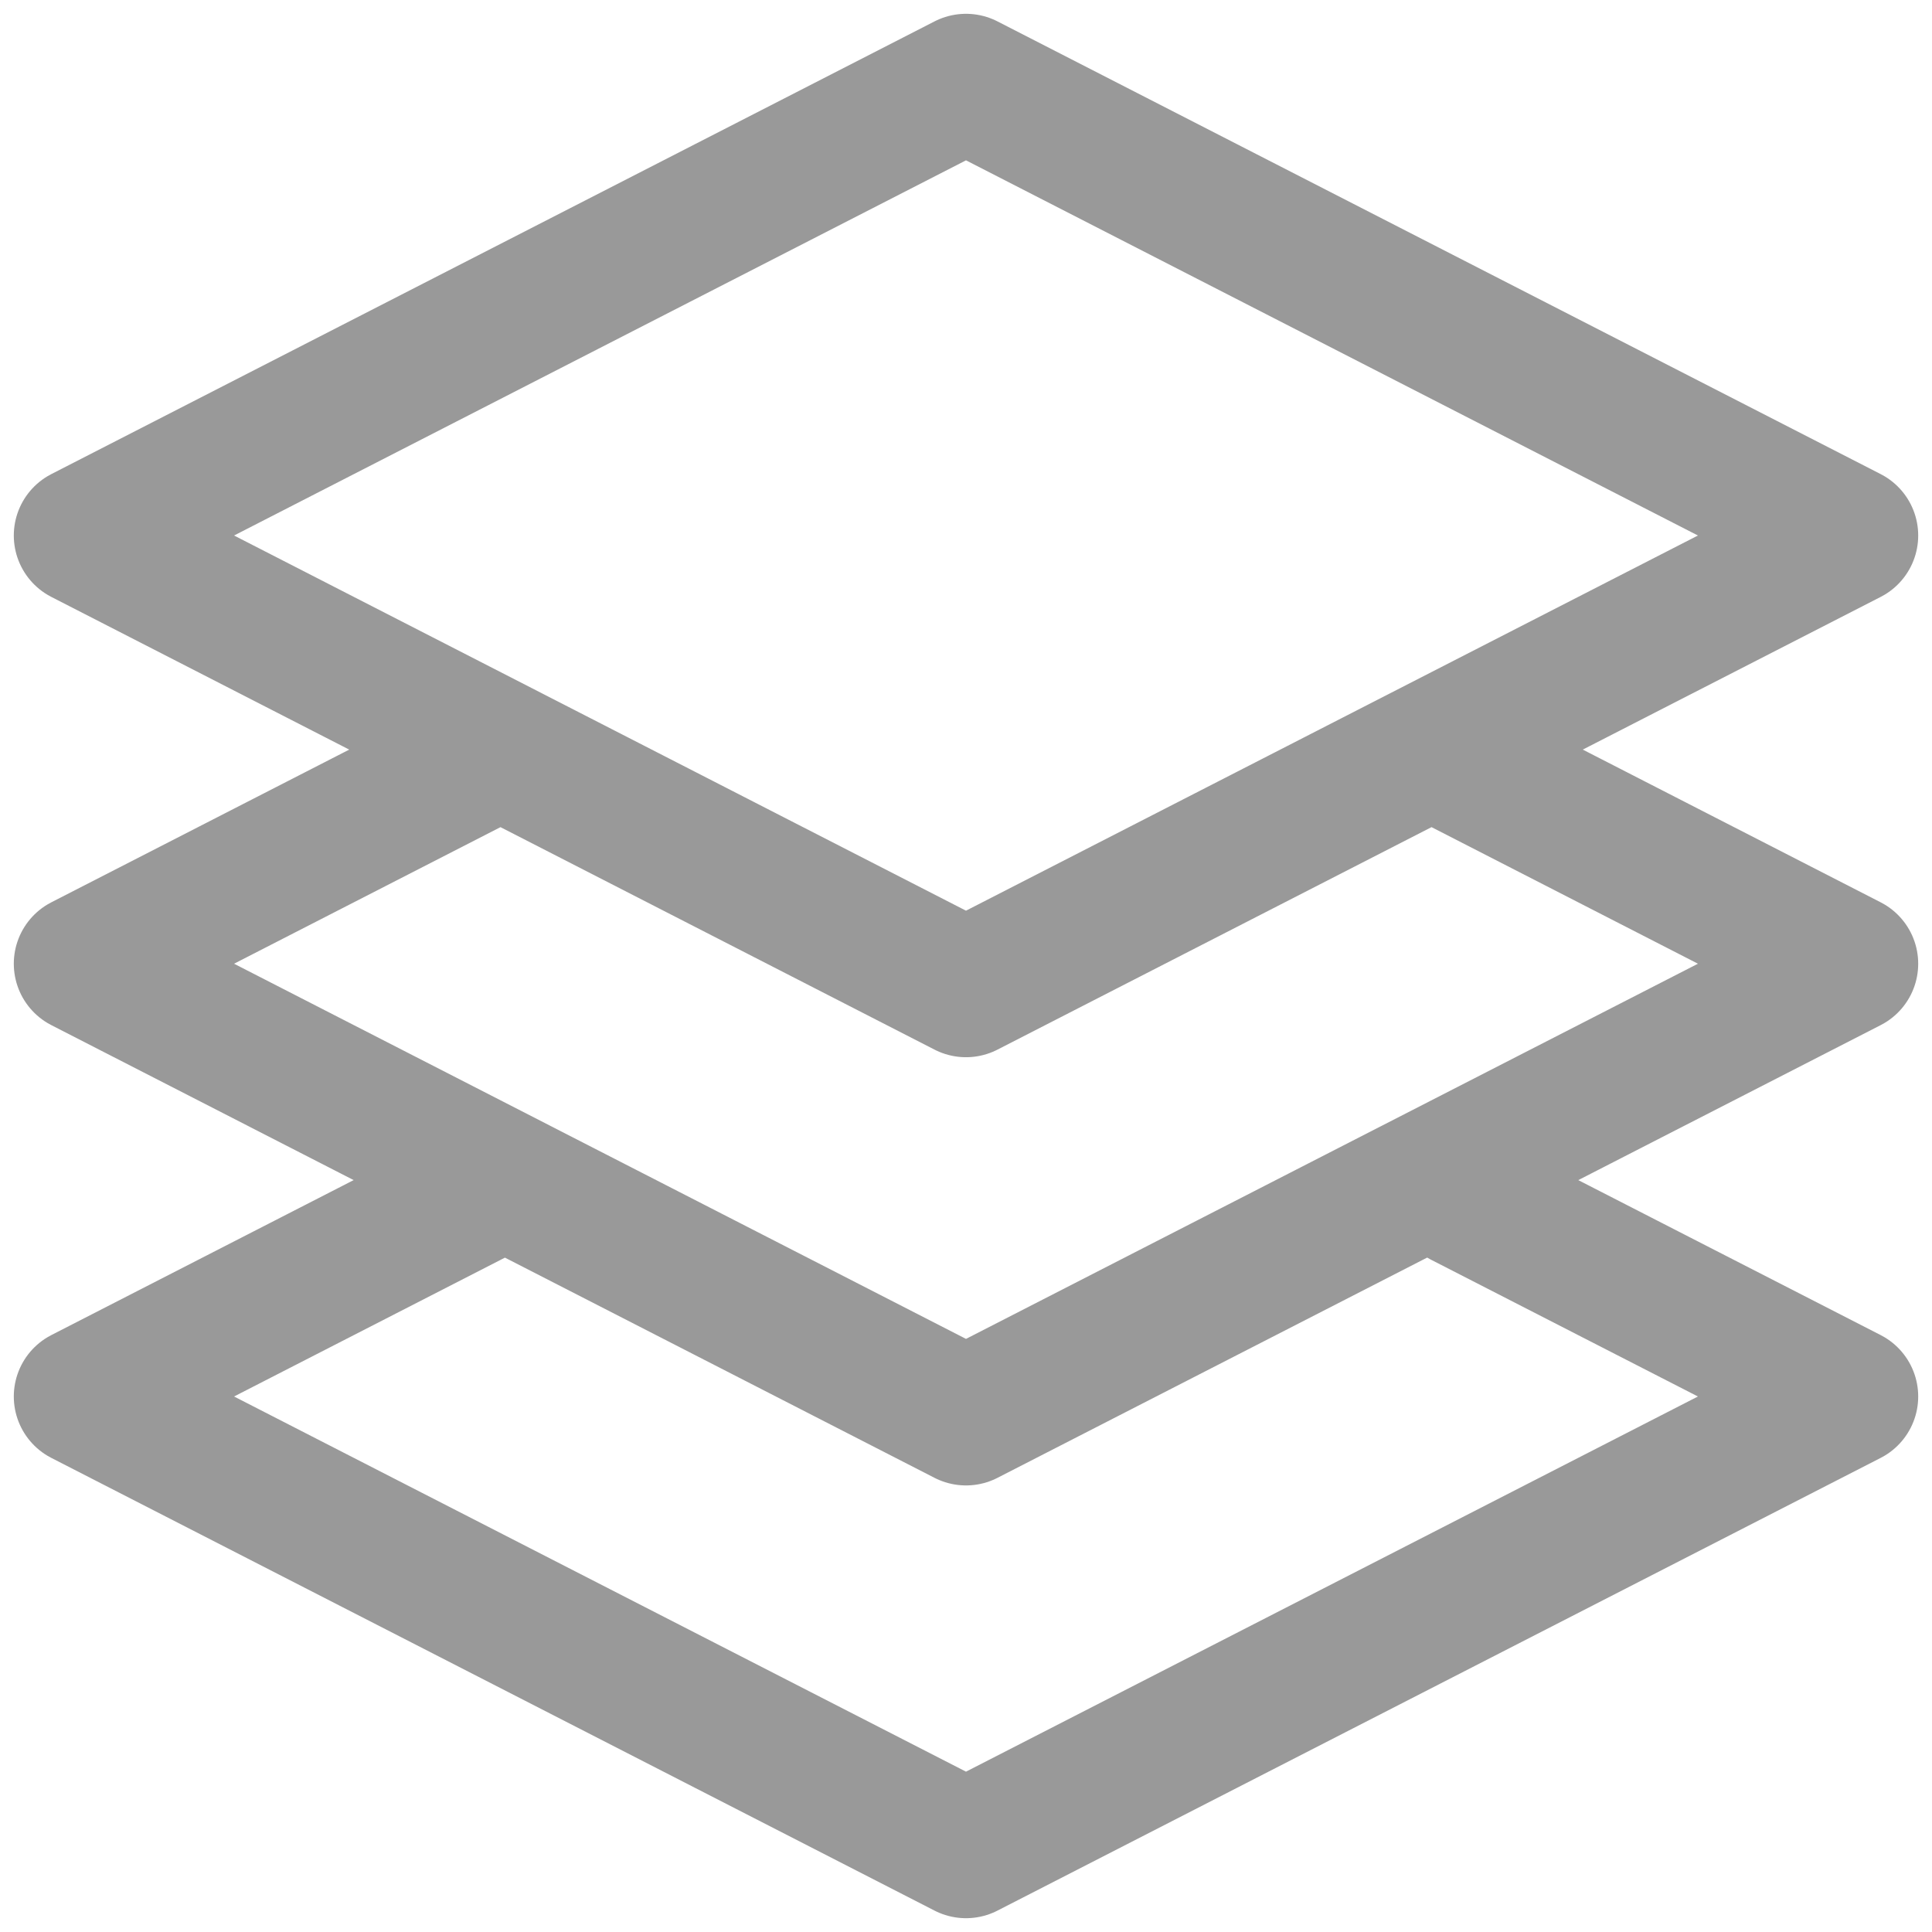 <svg width="28" height="28" viewBox="0 0 28 28" fill="none" xmlns="http://www.w3.org/2000/svg">
<path d="M21.2 11.096L26.8 13.967L14 20.528L1.2 13.967L6.902 11.044M21.2 17.369L26.8 20.239L14 26.8L1.2 20.239L6.902 17.316M14 1.2L26.8 7.761L14 14.322L1.2 7.761L14 1.2Z" stroke="#999999" stroke-width="2" stroke-linecap="round" stroke-linejoin="round"/>
</svg>
